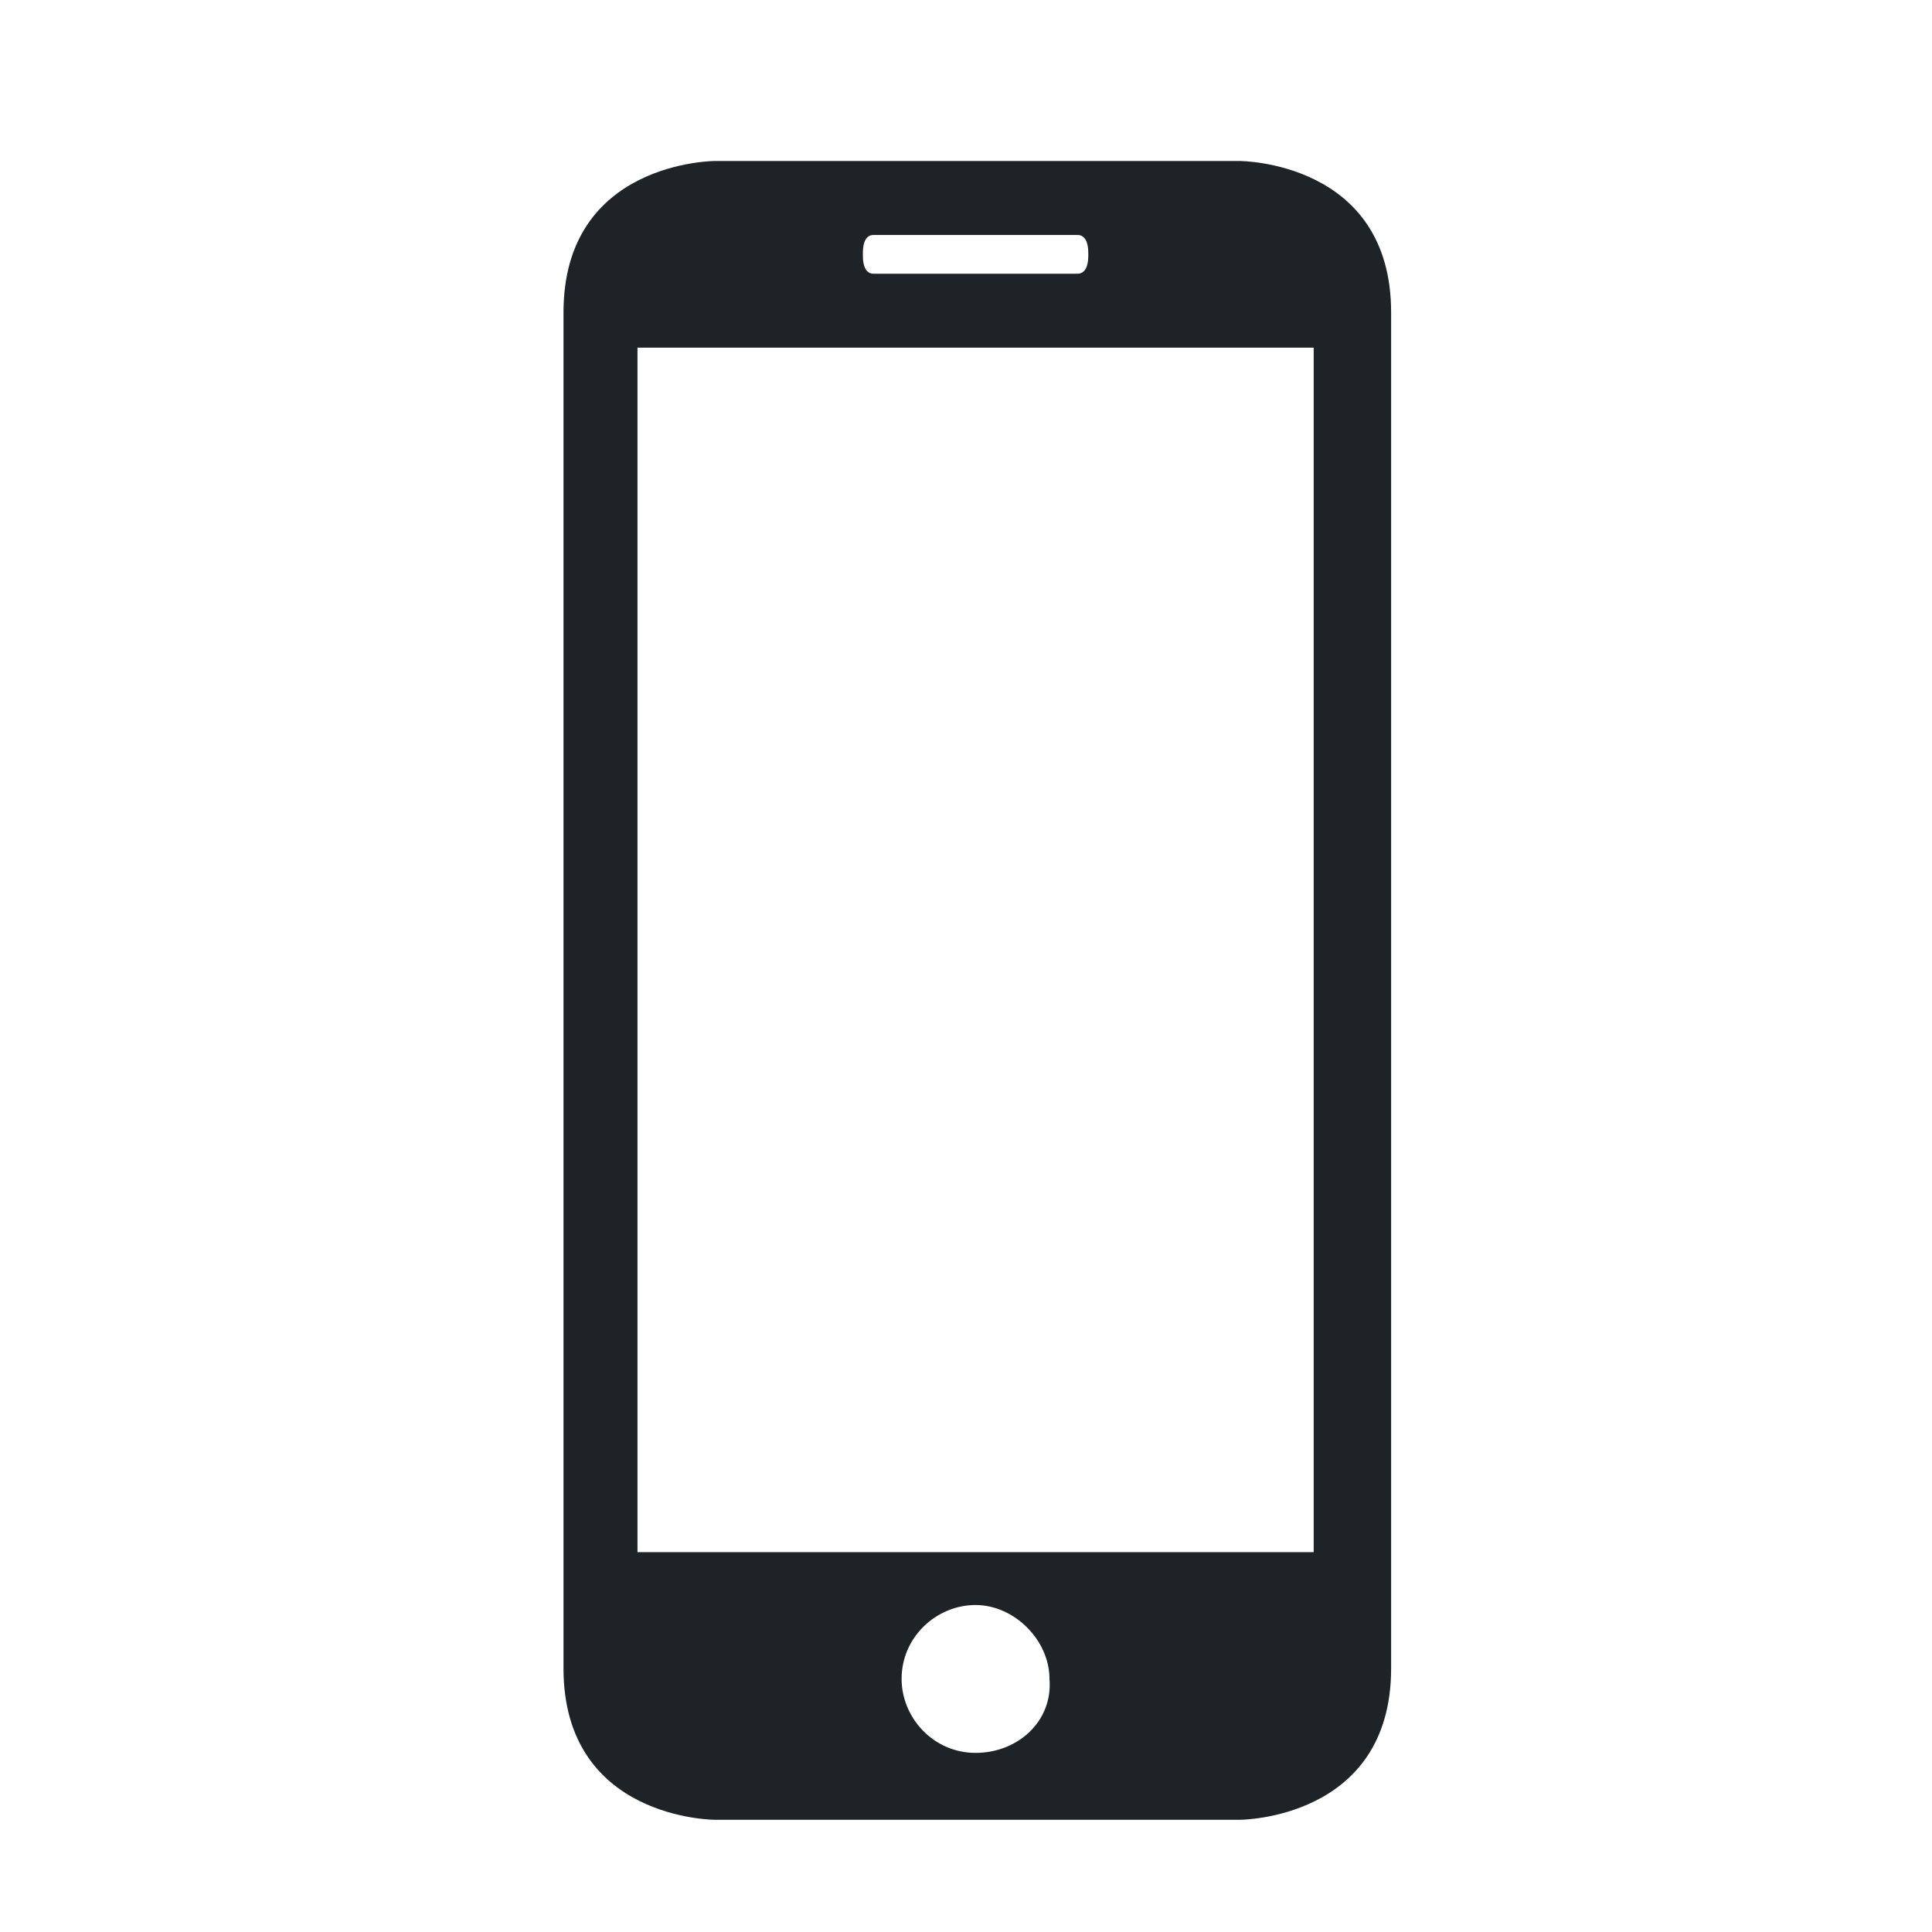 <svg width="24" height="24" viewBox="0 0 24 24" fill="none" xmlns="http://www.w3.org/2000/svg">
<path d="M15.4 2H8.881C8.881 2 7 2 7 3.881V20.725C7 22.606 8.881 22.606 8.881 22.606H15.4C15.4 22.606 17.281 22.606 17.281 20.725V3.881C17.281 2 15.4 2 15.4 2ZM10.719 3.138C10.719 3.006 10.762 2.919 10.85 2.919H13.387C13.475 2.919 13.519 3.006 13.519 3.138V3.181C13.519 3.312 13.475 3.4 13.387 3.4H10.85C10.762 3.4 10.719 3.312 10.719 3.181V3.138ZM12.119 21.775C11.594 21.775 11.2 21.337 11.2 20.856C11.2 20.331 11.637 19.938 12.119 19.938C12.6 19.938 13.037 20.375 13.037 20.856C13.081 21.381 12.644 21.775 12.119 21.775ZM16.319 19.281H7.919V4.319H16.319V19.281Z" fill="#1D2327"/>
</svg>
